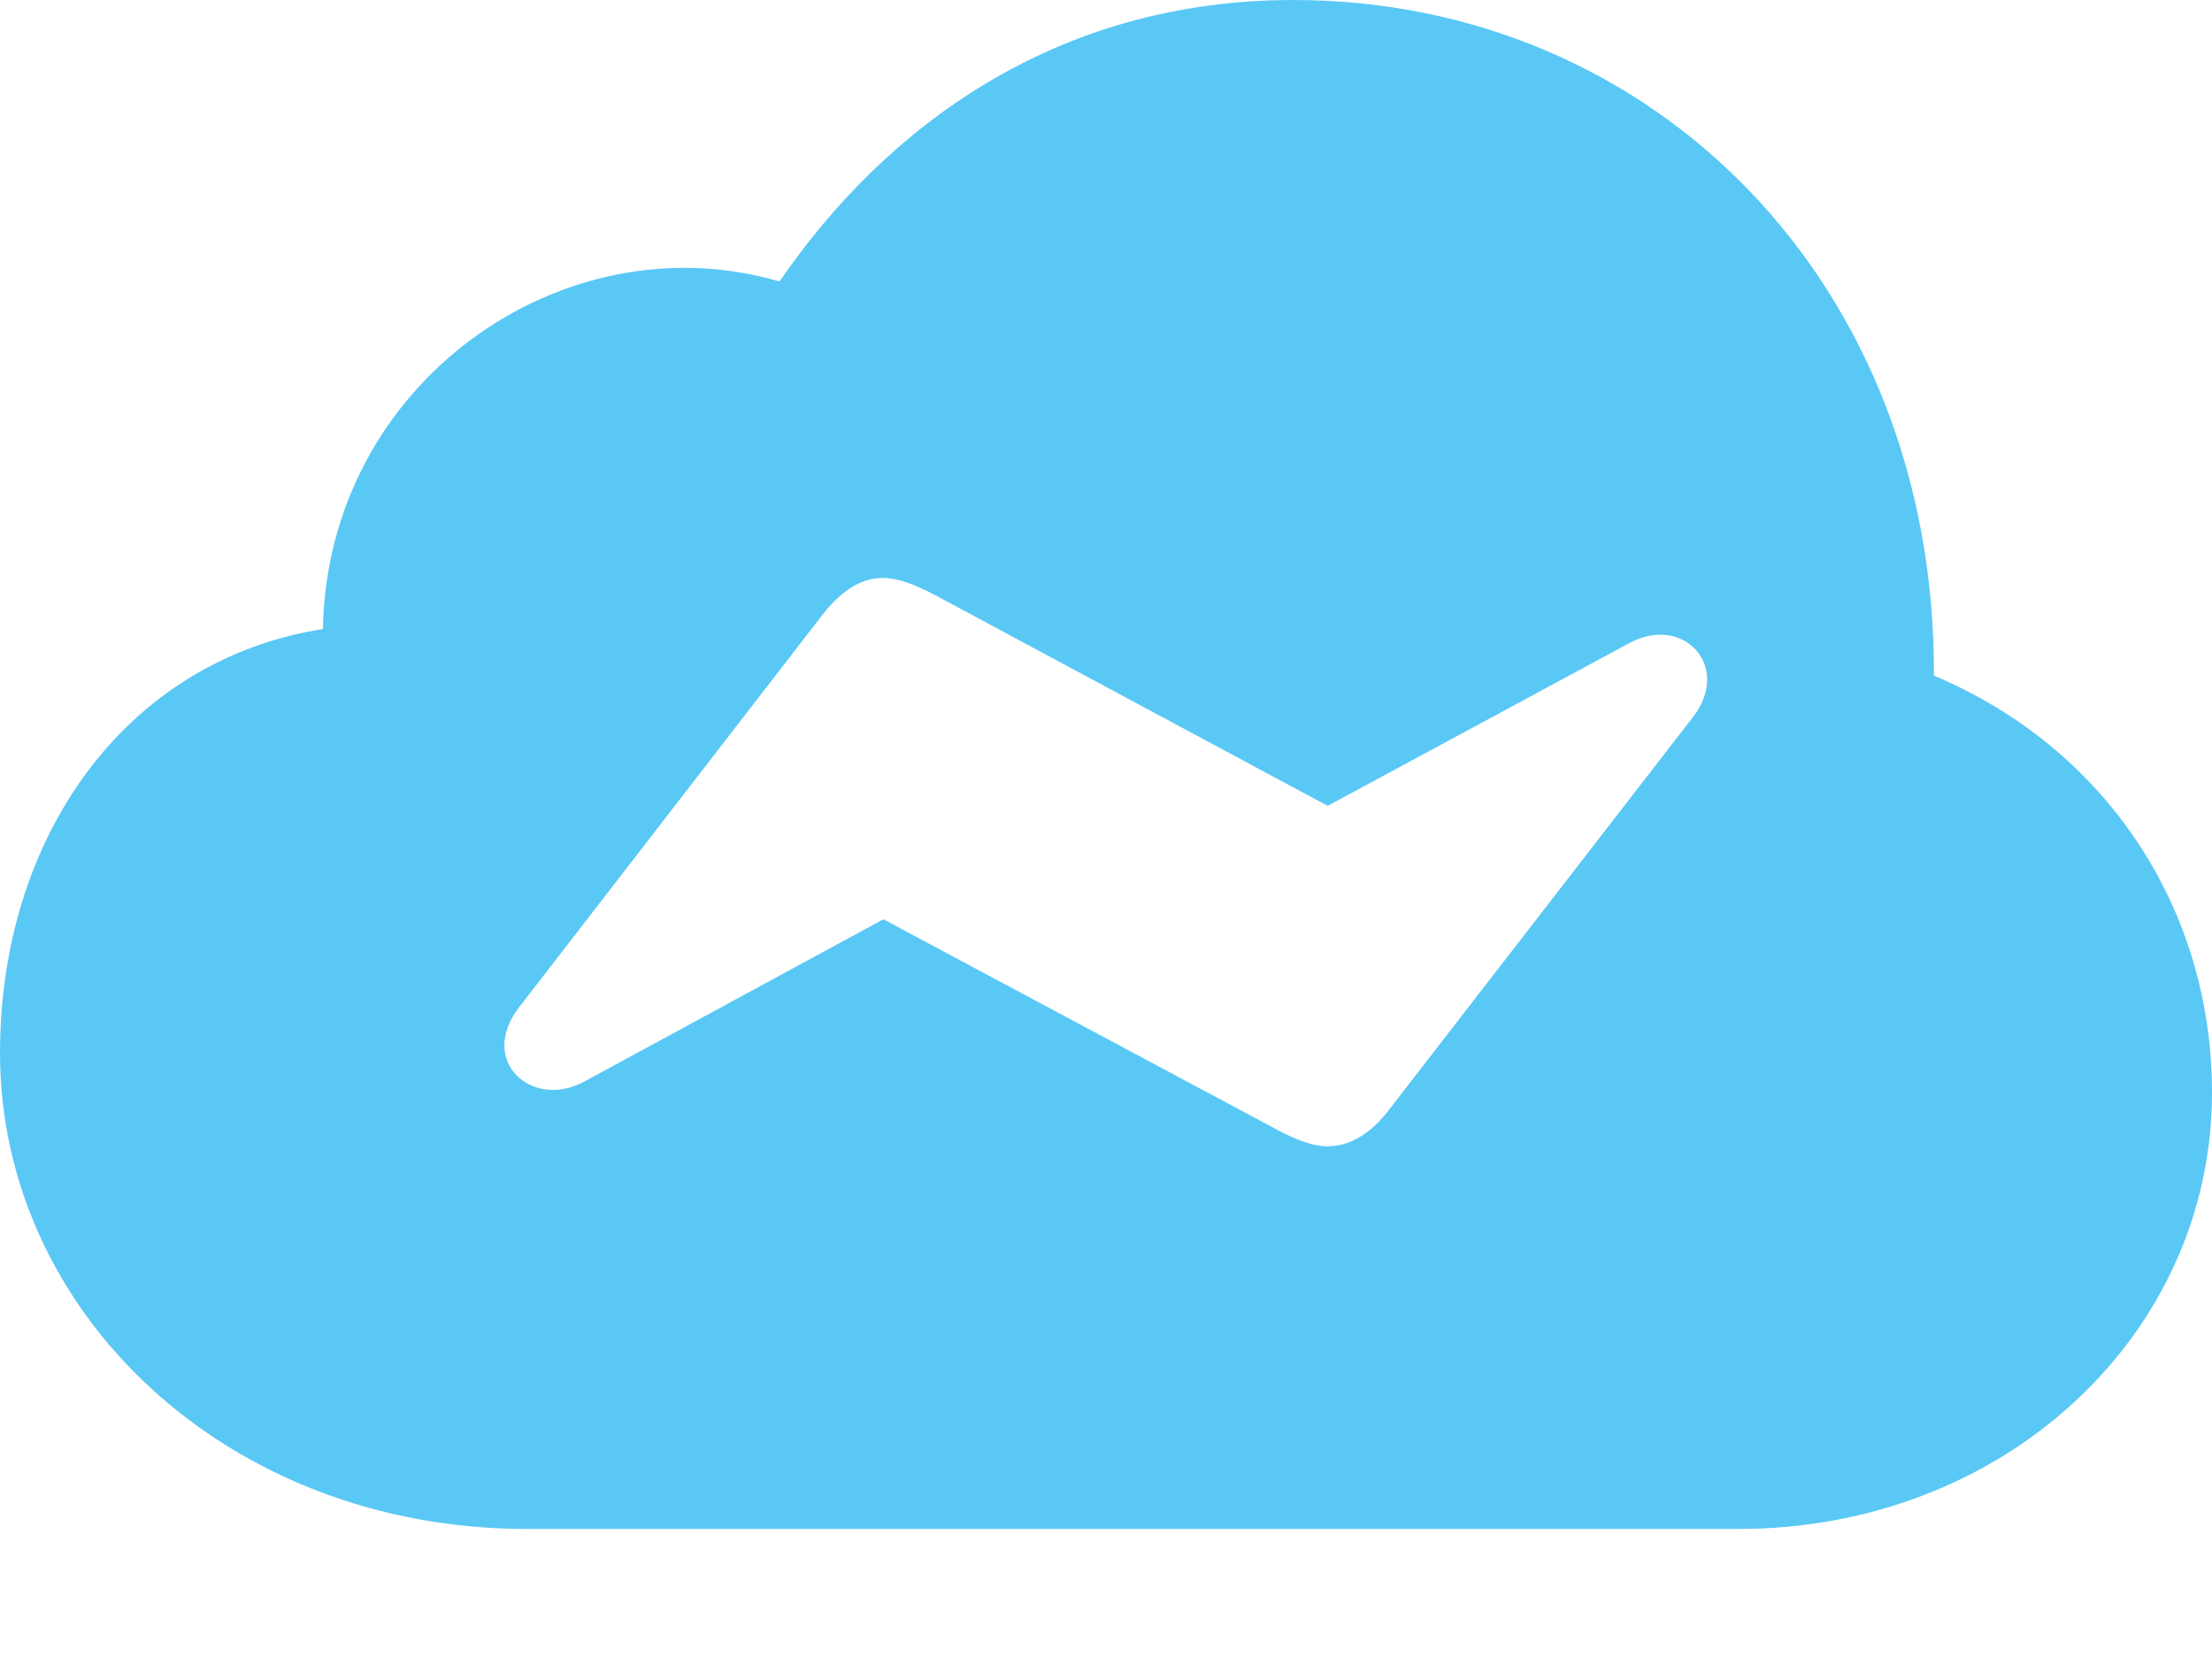 <?xml version="1.0" encoding="UTF-8"?>
<!--Generator: Apple Native CoreSVG 175.5-->
<!DOCTYPE svg
PUBLIC "-//W3C//DTD SVG 1.1//EN"
       "http://www.w3.org/Graphics/SVG/1.1/DTD/svg11.dtd">
<svg version="1.1" xmlns="http://www.w3.org/2000/svg" xmlns:xlink="http://www.w3.org/1999/xlink" width="30.689" height="23.206">
 <g>
  <rect height="23.206" opacity="0" width="30.689" x="0" y="0"/>
  <path d="M24.121 21.216C27.808 21.216 30.689 18.518 30.689 15.161C30.689 12.598 29.211 10.376 26.831 9.375C26.855 3.931 22.937 0 17.944 0C14.636 0 12.28 1.77 10.815 3.906C7.812 3.027 4.541 5.31 4.48 8.728C1.721 9.167 0 11.633 0 14.612C0 18.201 3.137 21.216 7.312 21.216ZM7.202 13.977L11.438 8.496C11.707 8.166 11.975 8.02 12.244 8.02C12.476 8.02 12.695 8.118 12.94 8.24L18.42 11.182L22.607 8.923C23.352 8.521 24.023 9.241 23.498 9.937L19.238 15.442C18.982 15.759 18.701 15.906 18.42 15.906C18.213 15.906 17.993 15.82 17.737 15.686L12.256 12.756L8.093 15.015C7.373 15.393 6.628 14.722 7.202 13.977Z" fill="#5ac8f5"/>
 </g>
</svg>
